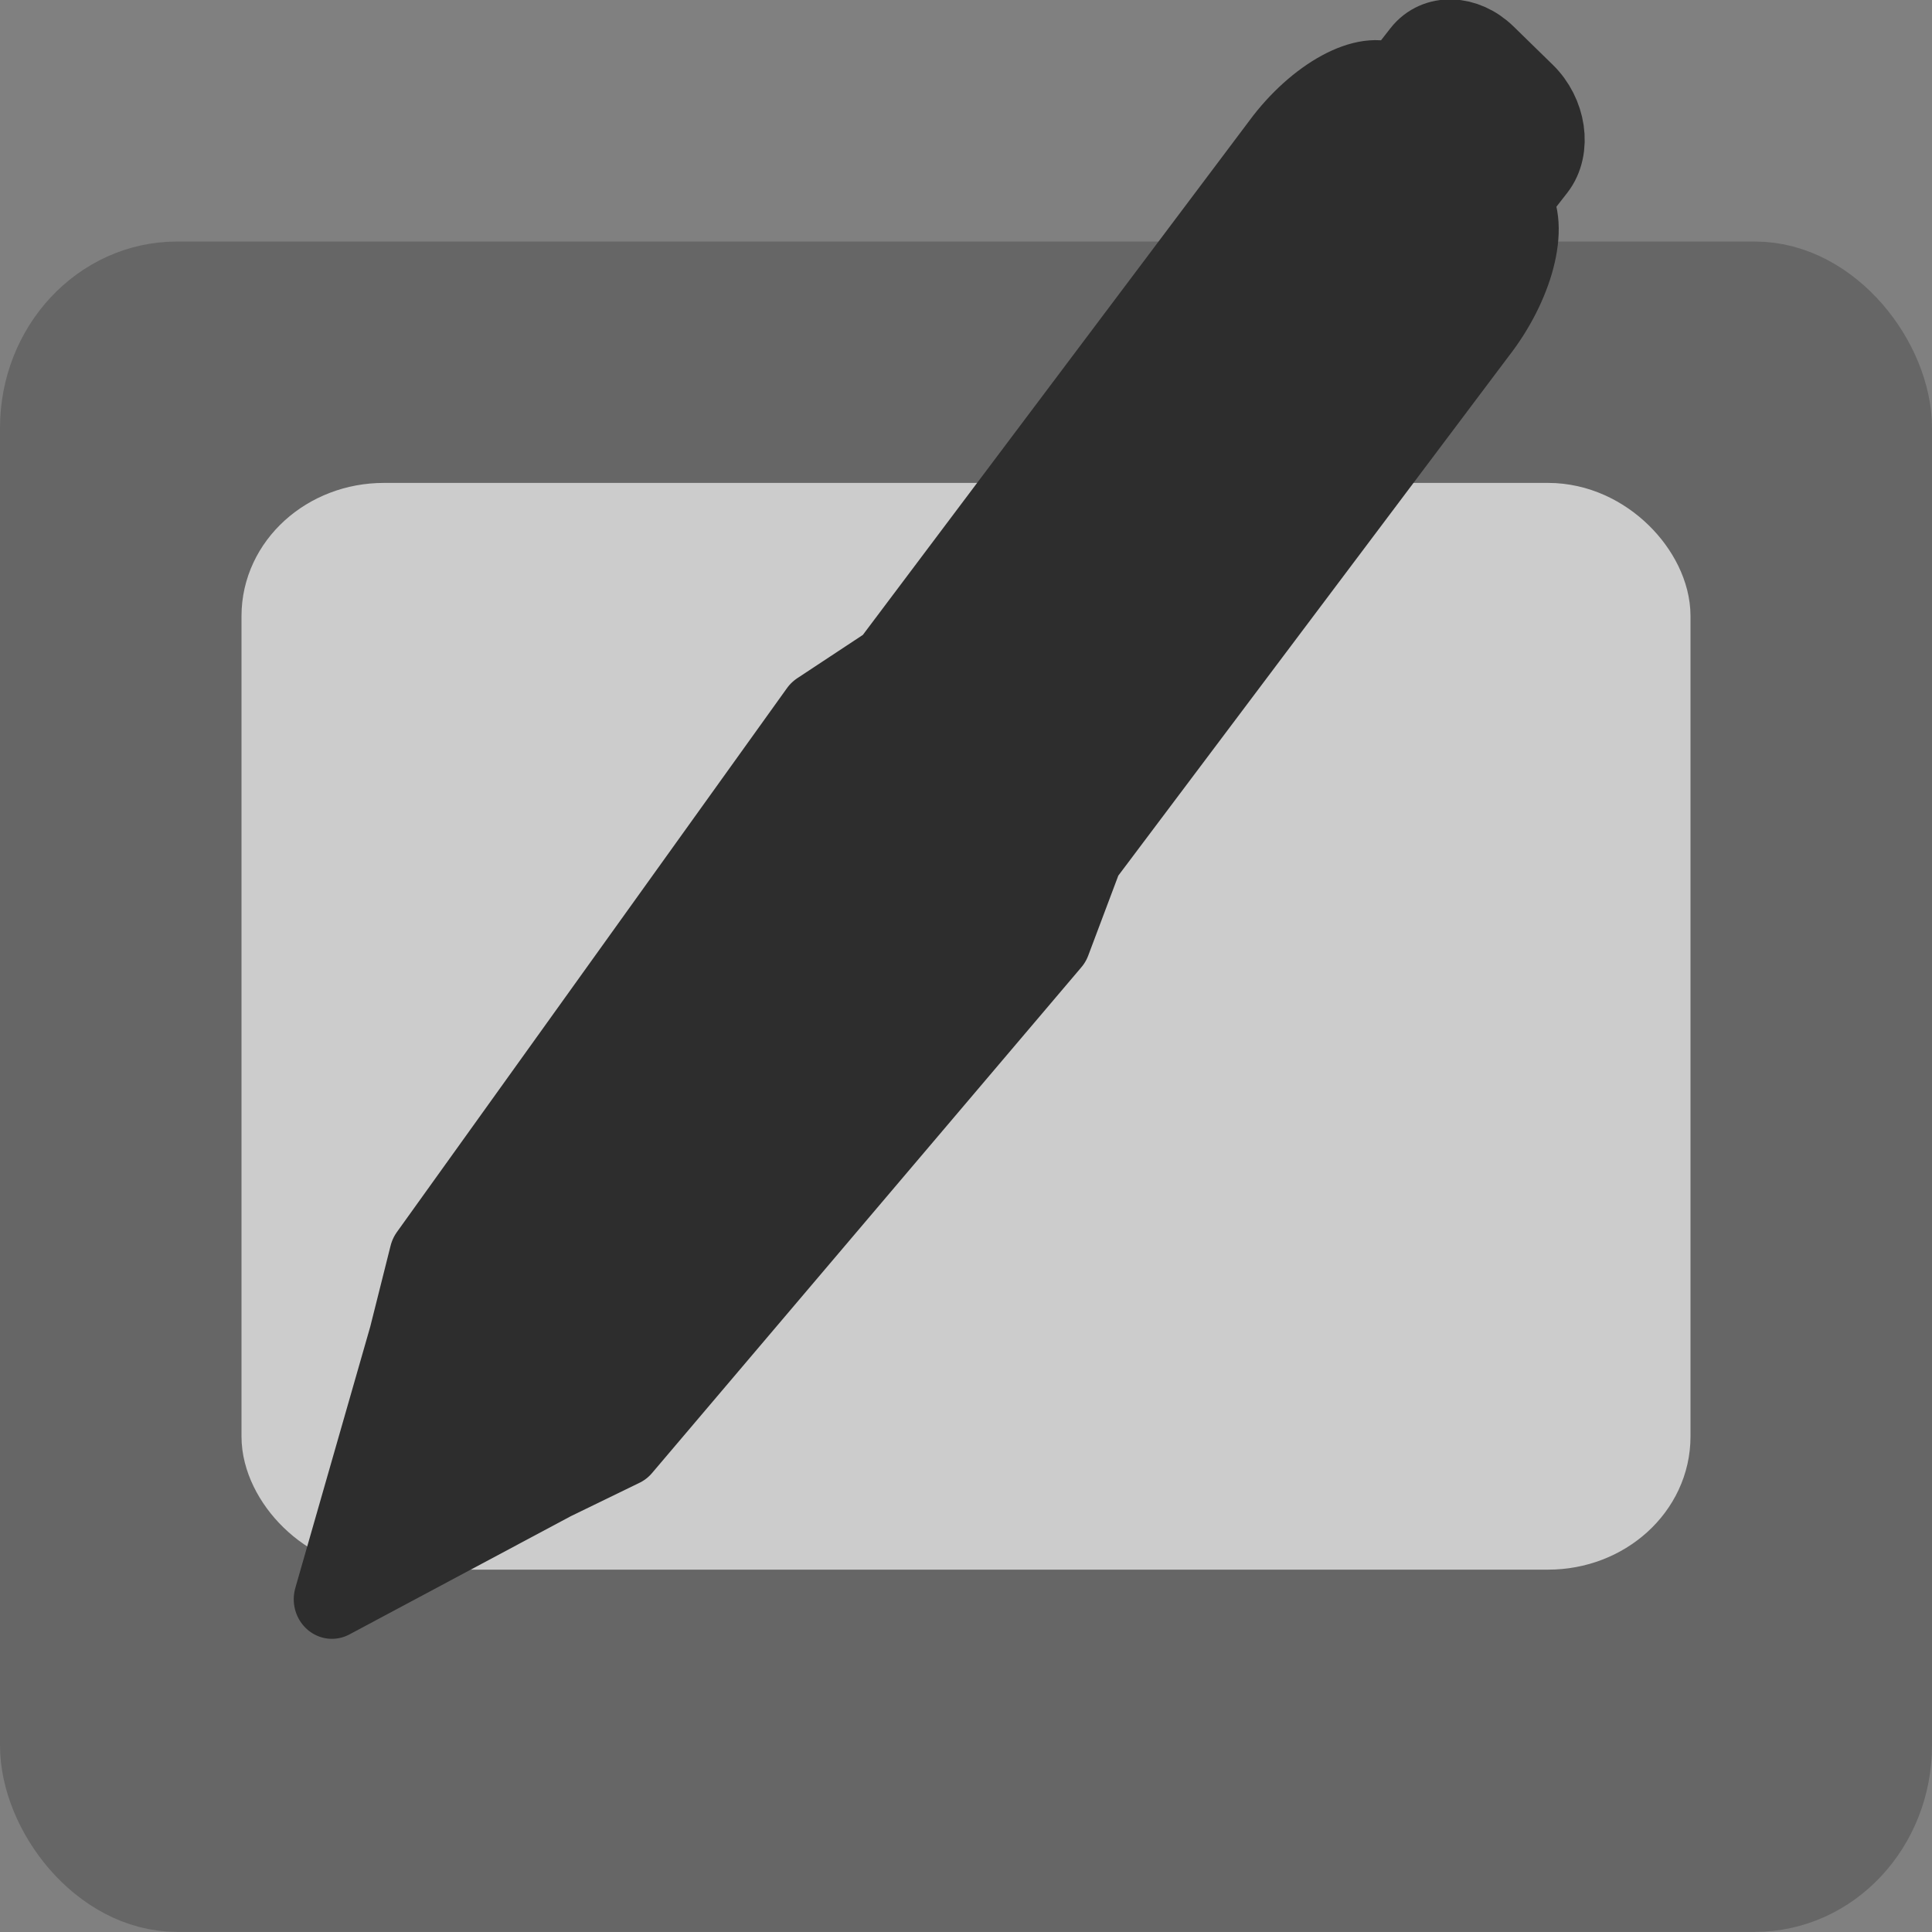<?xml version="1.0" encoding="UTF-8" standalone="no"?>
<!-- Created with Inkscape (http://www.inkscape.org/) -->

<svg
   xmlns:dc="http://purl.org/dc/elements/1.1/"
   xmlns:cc="http://creativecommons.org/ns#"
   xmlns:rdf="http://www.w3.org/1999/02/22-rdf-syntax-ns#"
   xmlns:svg="http://www.w3.org/2000/svg"
   xmlns="http://www.w3.org/2000/svg"
   xmlns:xlink="http://www.w3.org/1999/xlink"
   xmlns:sodipodi="http://sodipodi.sourceforge.net/DTD/sodipodi-0.dtd"
   xmlns:inkscape="http://www.inkscape.org/namespaces/inkscape"
   id="svg11300"
   width="16"
   height="16"
   version="1.0"
   viewBox="0 0 16 16"
   sodipodi:docname="gimp-input-device.svg"
   inkscape:version="0.92.2 5c3e80d, 2017-08-06">
  <rect x="0" y="0" width="16" height="16" fill="#808080" stroke="none"/>
  <sodipodi:namedview
     pagecolor="#ffffff"
     bordercolor="#666666"
     borderopacity="1"
     objecttolerance="10"
     gridtolerance="10"
     guidetolerance="10"
     inkscape:pageopacity="0"
     inkscape:pageshadow="2"
     inkscape:window-width="916"
     inkscape:window-height="565"
     id="namedview40"
     showgrid="false"
     inkscape:zoom="14.75"
     inkscape:cx="8"
     inkscape:cy="8"
     inkscape:window-x="250"
     inkscape:window-y="41"
     inkscape:window-maximized="0"
     inkscape:current-layer="svg11300" />
  <defs
     id="defs3">
    <linearGradient
       id="linearGradient16397-3">
      <stop
         id="stop16399-0"
         style="stop-color:#888a85"
         offset="0" />
      <stop
         id="stop16401-04"
         style="stop-color:#4a4b48"
         offset="1" />
    </linearGradient>
    <radialGradient
       id="radialGradient4738-7-3"
       cx="3.914"
       cy="18.349"
       r="19.769"
       gradientTransform="matrix(1.081 -.313 .216 .878 -6.459 -13.74)"
       gradientUnits="userSpaceOnUse">
      <stop
         id="stop5719-3-2"
         style="stop-color:#fff"
         offset="0" />
      <stop
         id="stop5721-7-5"
         style="stop-color:#d3d7cf"
         offset="1" />
    </radialGradient>
    <linearGradient
       id="linearGradient4885"
       x1="321.5"
       x2="321.5"
       y1="200.13"
       y2="182.86"
       gradientTransform="matrix(.726 0 0 .783 -219.96 -139.07)"
       gradientUnits="userSpaceOnUse">
      <stop
         id="stop4881"
         style="stop-color:#2e3436"
         offset="0" />
      <stop
         id="stop4883"
         style="stop-color:#babdb6"
         offset="1" />
    </linearGradient>
    <radialGradient
       id="radialGradient4895"
       cx="308.96"
       cy="185"
       r="8"
       gradientTransform="matrix(1.524 0 0 1.149 -466.92 -207.06)"
       gradientUnits="userSpaceOnUse">
      <stop
         id="stop4891"
         style="stop-color:#fff"
         offset="0" />
      <stop
         id="stop4893"
         style="stop-color:#eeeeec"
         offset="1" />
    </radialGradient>
    <linearGradient
       id="linearGradient4877"
       x1="313.25"
       x2="313.25"
       y1="205.8"
       y2="183.76"
       gradientTransform="matrix(.75 0 0 .754 -227.46 -133.27)"
       gradientUnits="userSpaceOnUse">
      <stop
         id="stop4873"
         style="stop-color:#888a85"
         offset="0" />
      <stop
         id="stop4875"
         style="stop-color:#d3d7cf"
         offset="1" />
    </linearGradient>
    <linearGradient
       id="linearGradient12937-0"
       x1="46.5"
       x2="46.5"
       y1="4"
       y2="8"
       gradientTransform="matrix(.431 -.532 .493 .464 17.523 29.348)"
       gradientUnits="userSpaceOnUse"
       xlink:href="#linearGradient16397-3" />
    <linearGradient
       id="linearGradient12941-9"
       x1="6.5"
       x2="6.5"
       y1="3"
       y2="9"
       gradientTransform="matrix(.431 -.532 .493 .464 18.912 27.93)"
       gradientUnits="userSpaceOnUse"
       xlink:href="#linearGradient16397-3" />
    <linearGradient
       id="linearGradient4614"
       x1="36.552"
       x2="33.717"
       y1="16.344"
       y2="13.448"
       gradientUnits="userSpaceOnUse">
      <stop
         id="stop13353-7-3"
         style="stop-color:#2e3436"
         offset="0" />
      <stop
         id="stop13355-3-9"
         style="stop-color:#a8b2b5"
         offset="1" />
    </linearGradient>
  </defs>
  <g
     id="layer1">
    <g
       id="g4113"
       transform="matrix(1 0 0 .995 0 .079)">
      <rect
         id="rect4697"
         x=".377"
         y="2.308"
         width="15.246"
         height="13.315"
         rx="1.089"
         ry="1.175"
         style="color:#000000;enable-background:new;fill:#666666;stroke-linecap:round;stroke-linejoin:round;stroke-width:0.754;stroke:#666666;stroke-opacity:1" />
      <rect
         id="rect4697-9"
         x="2.376"
         y="4.316"
         width="11.248"
         height="8.293"
         rx=".803"
         ry=".732"
         style="color:#000000;fill:#cccccc;stroke-linecap:round;stroke-linejoin:round;stroke-width:0.752;stroke:#cccccc;stroke-opacity:1" />
      <g
         id="g12905-3"
         transform="matrix(.524 0 0 .546 -8.809 -3.414)"
         style="enable-background:new">
        <path
           id="path12907-3"
           d="m38.681 8.037 0.44-0.544c0.236-0.291 0.643-0.321 0.913-0.067l0.504 0.475c0.27 0.254 0.298 0.694 0.062 0.985l-0.44 0.544c-0.236 0.291-0.643 0.321-0.913 0.067l-0.504-0.475c-0.27-0.254-0.298-0.694-0.062-0.985z"
           style="fill:#888a85" />
        <path
           id="path12911-6"
           d="m38.681 8.037 0.44-0.544c0.236-0.291 0.643-0.321 0.913-0.067l0.504 0.475c0.27 0.254 0.298 0.694 0.062 0.985l-0.44 0.544c-0.236 0.291-0.643 0.321-0.913 0.067l-0.504-0.475c-0.27-0.254-0.298-0.694-0.062-0.985z"
           style="fill:url(#linearGradient12937-0);stroke-linecap:round;stroke-linejoin:round;stroke-width:1.403;stroke:#babdb6" />
        <path
           id="path12913-1"
           d="m33.437 19.11 7.548-9.326c0.59-0.729 0.825-1.537 0.524-1.821l-1.387-1.306c-0.302-0.284-1.013 0.077-1.602 0.805l-7.548 9.326z"
           style="fill:#888a85" />
        <path
           id="path12915-5"
           d="m33.437 19.11 6.159-7.908c0.59-0.729 0.52-1.276 0.219-1.56l-1.387-1.306c-0.302-0.284-0.708-0.185-1.297 0.544l-6.159 7.908z"
           style="fill:none;stroke-linecap:round;stroke-linejoin:round;stroke-width:1.403;stroke:#fff" />
        <path
           id="path12917-6"
           d="m22.517 29.919 1.382-3.855 1.972 1.858z"
           style="fill:none;stroke-linecap:round;stroke-linejoin:round;stroke-width:1.403;stroke:#fff" />
        <path
           id="path12919-1"
           d="m23.683 26.33 1.972 1.858 0.677-0.3 6.705-7.747 0.399-1.03-2.466-2.322-0.892 0.566-6.212 8.212z"
           style="fill:url(#linearGradient12941-9)" />
        <path
           id="path12921-7"
           d="m23.683 26.33 1.972 1.858 0.677-0.3 6.705-7.747 0.399-1.03-2.466-2.322-0.892 0.566-6.212 8.212z"
           style="fill:#888a85;stroke-linecap:round;stroke-linejoin:round;stroke-width:1.403;stroke:#fff" />
        <path
           id="path12923-2"
           d="m22.055 29.952c-0.119 0.147-0.105 0.37 0.031 0.498 0.136 0.128 0.343 0.113 0.462-0.034l0.431-0.532-0.493-0.464-0.431 0.532z"
           style="color:#000000;enable-background:accumulate;fill-rule:evenodd;fill:#eeeeec" />
        <path
           id="path12925-2"
           d="m22.057 30.486 3.508-1.807 1.098-0.515 6.785-7.71 0.507-1.3 6.228-7.992c0.578-0.714 0.833-1.616 0.533-2.006l0.395-0.488c0.244-0.302 0.166-0.815-0.173-1.134l-0.619-0.583c-0.339-0.319-0.821-0.334-1.065-0.032 0 0-0.242 0.299-0.395 0.488-0.399-0.268-1.193 0.126-1.771 0.84l-6.228 7.992-1.126 0.717-6.166 8.293-0.324 1.244z"
           style="color:#000000;enable-background:accumulate;fill:#2d2d2d;stroke-miterlimit:1;stroke-width:1.207;stroke:#2d2d2d;stroke-dasharray:none;stroke-linejoin:round;stroke-opacity:1;fill-opacity:1" />
      </g>
    </g>
  </g>
</svg>
